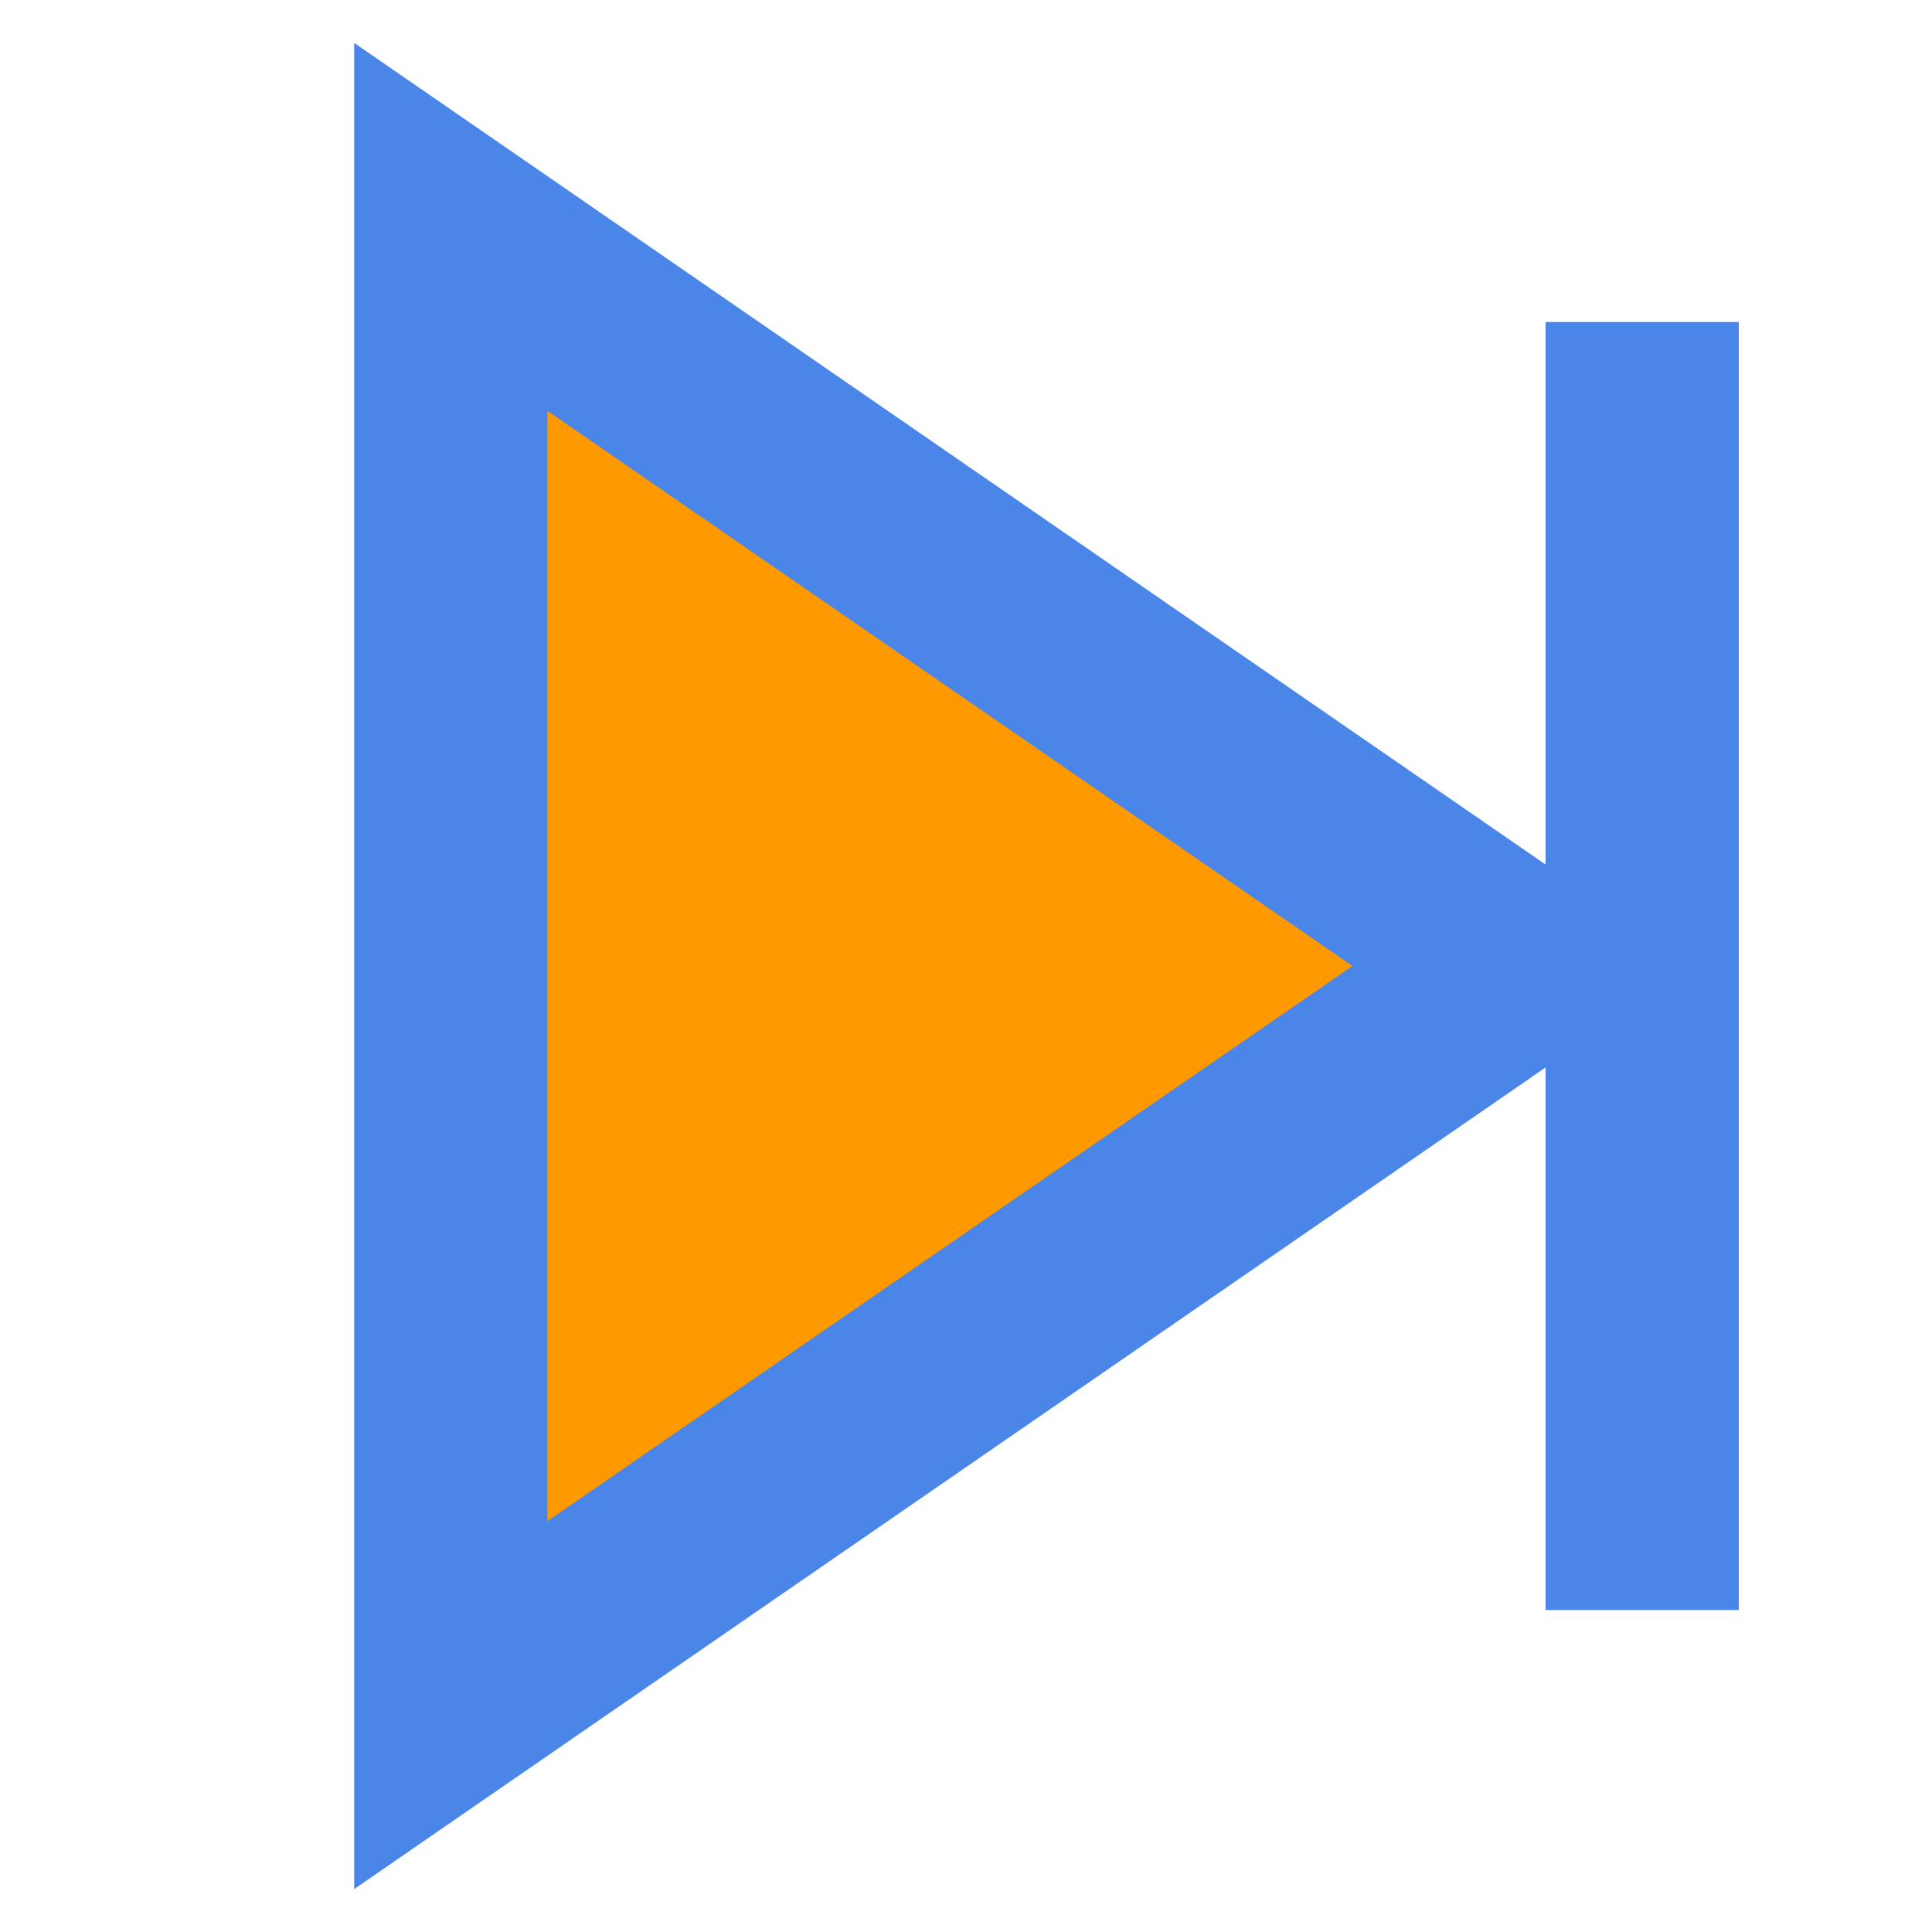 <?xml version="1.0" encoding="UTF-8" standalone="no"?><!-- Generator: Gravit.io --><svg xmlns="http://www.w3.org/2000/svg" xmlns:xlink="http://www.w3.org/1999/xlink" style="isolation:isolate" viewBox="0 0 60 60" width="60pt" height="60pt"><defs><clipPath id="_clipPath_4rE1AR8FO7oSSYd9uYYTYawea2DakK9P"><rect width="60" height="60"/></clipPath></defs><g clip-path="url(#_clipPath_4rE1AR8FO7oSSYd9uYYTYawea2DakK9P)"><rect width="60" height="60" style="fill:rgb(0,0,0)" fill-opacity="0"/><g><mask id="_mask_MTaeEcqGy38qNw18aLJ1TaHbWDXJ7QZ6" x="-200%" y="-200%" width="400%" height="400%"><rect x="-200%" y="-200%" width="400%" height="400%" style="fill:white;"/><path d=" M 42 30 L 17 47.241 L 17 30.314 L 17 12.759 L 42 30 Z " fill="black" stroke="none"/></mask><path d=" M 42 30 L 17 47.241 L 17 30.314 L 17 12.759 L 42 30 Z " fill="rgb(255,153,0)" mask="url(#_mask_MTaeEcqGy38qNw18aLJ1TaHbWDXJ7QZ6)" vector-effect="non-scaling-stroke" stroke-width="12" stroke="rgb(74,134,232)" stroke-linejoin="miter" stroke-linecap="butt" stroke-miterlimit="10"/><path d=" M 42 30 L 17 47.241 L 17 30.314 L 17 12.759 L 42 30 Z " fill="rgb(255,153,0)"/><line x1="51" y1="10" x2="51" y2="50" vector-effect="non-scaling-stroke" stroke-width="6" stroke="rgb(74,134,232)" stroke-linejoin="miter" stroke-linecap="butt" stroke-miterlimit="10"/></g></g></svg>